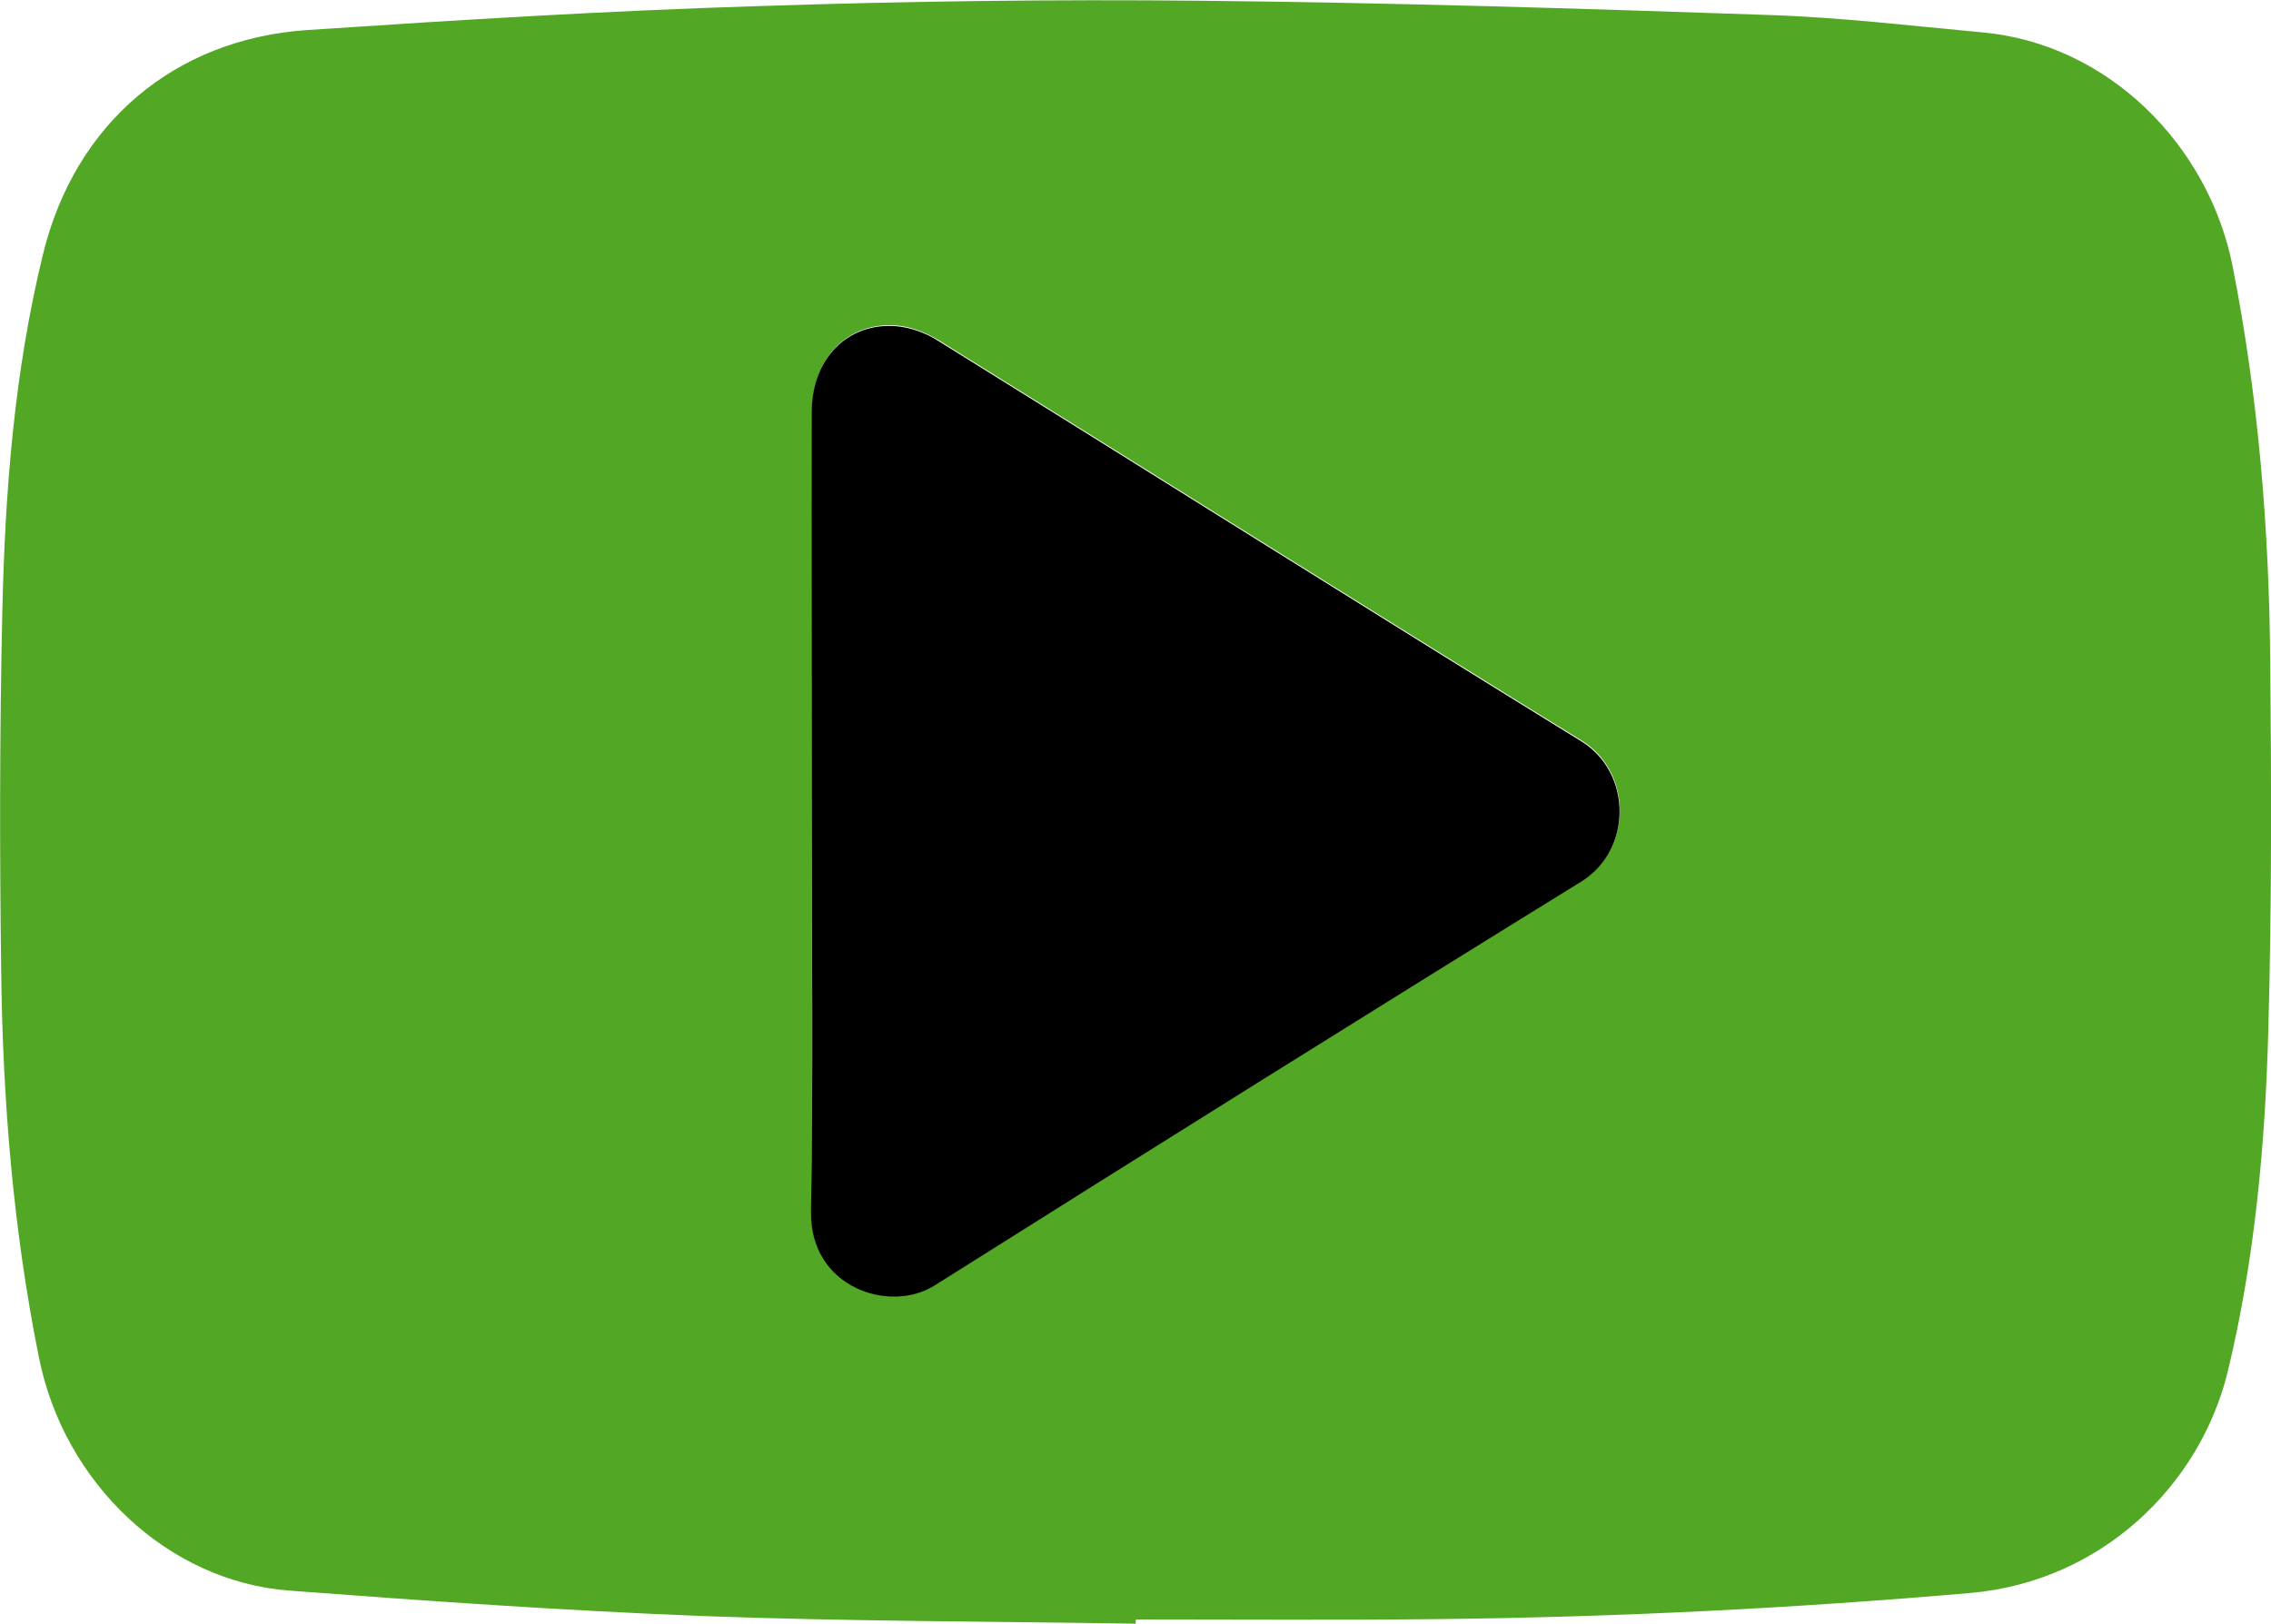 <?xml version="1.0" encoding="utf-8"?>
<!-- Generator: Adobe Illustrator 19.2.1, SVG Export Plug-In . SVG Version: 6.00 Build 0)  -->
<svg version="1.1" id="Layer_1" xmlns="http://www.w3.org/2000/svg" xmlns:xlink="http://www.w3.org/1999/xlink" x="0px" y="0px"
	 viewBox="0 0 590.3 422.1" style="enable-background:new 0 0 590.3 422.1;" xml:space="preserve">
<style type="text/css">
	.st0{fill:#52A825;}
</style>
<path class="st0" d="M295.2,422.1c-37.6-0.6-75.3-0.6-112.9-2c-35.7-1.4-71.5-3.9-107.1-6.6c-31.7-2.4-58.6-28-65.1-60.7
	c-6.7-33.3-9.4-66.9-9.8-100.7c-0.4-31-0.4-62,0.3-93C1.3,127.8,3.7,96.6,11.2,66C19.5,32.1,45.3,10.1,80,7.8
	c38.9-2.6,77.7-5,116.7-6.2c38.6-1.3,77.3-1.8,115.9-1.4c49.1,0.5,98.2,2,147.3,3.7c18.4,0.6,36.8,2.8,55.2,4.5
	c33,2.9,59,29.5,65.2,60.7c6.7,33.9,9.5,68.2,9.8,102.7c0.3,32,0.4,64-0.5,96c-0.8,29.8-3.5,59.5-10.5,88.6
	c-7.2,29.8-32.9,54.7-66.8,57.7c-46,4-92,6.3-138.1,6.8c-26.3,0.3-52.6,0.1-78.9,0.1C295.2,421.3,295.2,421.7,295.2,422.1z
	 M211,210.9c0,34.6,0.3,69.3-0.1,103.9c-0.3,19.8,20.6,26.5,32.1,19.2c55.9-35.2,111.9-70.3,168.1-105c13.2-8.2,13.3-28.3,0-36.5
	c-55.8-34.4-111.3-69.4-167-104c-3.3-2-7.3-3.6-11.1-3.9c-12.6-1-21.9,8.5-21.9,22.2C211,141.7,211,176.3,211,210.9z"/>
<path d="M211,210.9c0-34.6-0.1-69.3,0-103.9c0-13.7,9.3-23.2,21.9-22.2c3.8,0.3,7.9,1.8,11.1,3.9c55.7,34.6,111.2,69.6,167,104
	c13.3,8.2,13.3,28.3,0,36.5c-56.2,34.7-112.2,69.8-168.1,105c-11.6,7.3-32.4,0.6-32.1-19.2C211.4,280.2,211,245.6,211,210.9z"/>
</svg>
